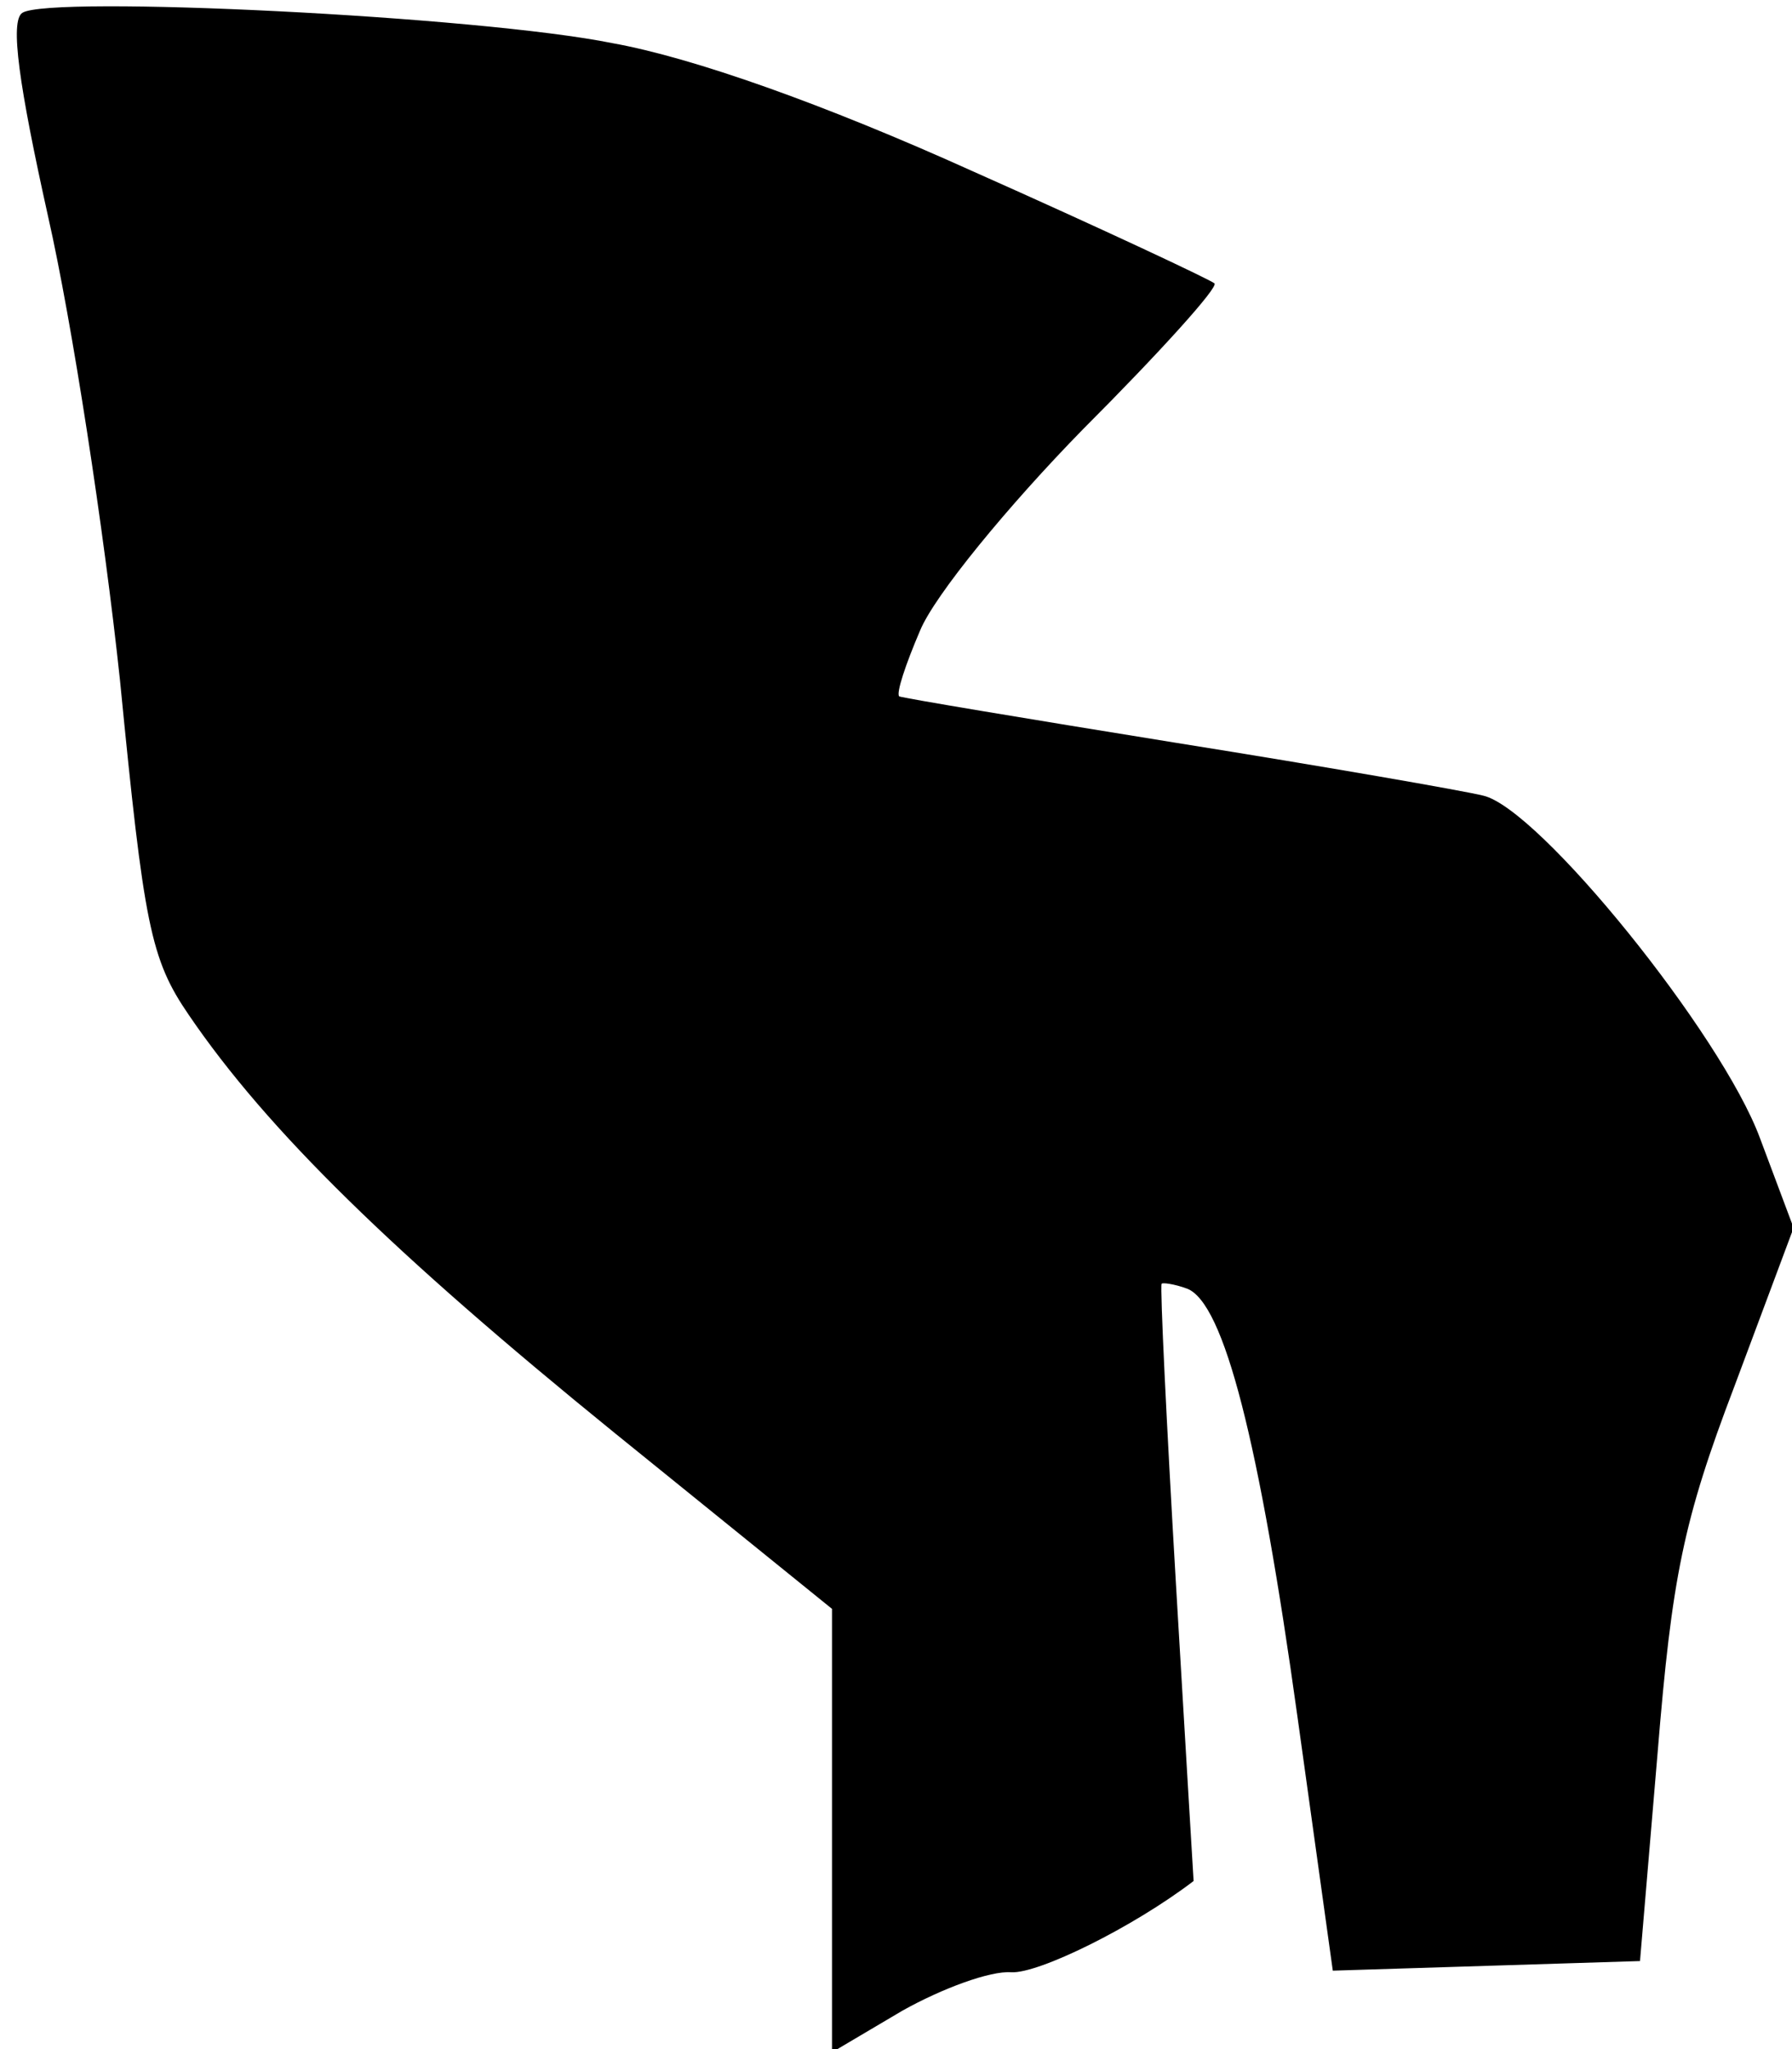 <?xml version="1.0" standalone="no"?>
<!DOCTYPE svg PUBLIC "-//W3C//DTD SVG 20010904//EN"
 "http://www.w3.org/TR/2001/REC-SVG-20010904/DTD/svg10.dtd">
<svg version="1.0" xmlns="http://www.w3.org/2000/svg"
 width="112pt" height="128pt" viewBox="0 0 112 128"
 preserveAspectRatio="xMidYMid meet">
<g transform="translate(0,128) scale(0.1,-0.1)"
fill="#000000" stroke="none">
<path fill="#000000" stroke="none" d="M14 1272 c-8 -5 -2 -46 16 -127 15 -66
35 -196 45 -290 15 -153 19 -174 43 -209 49 -72 128 -149 266 -261 l136 -110
0 -138 0 -139 44 26 c25 14 55 25 68 24 17 -1 76 28 114 57 0 0 -5 83 -11 185
-6 102 -10 186 -9 188 0 1 8 0 16 -3 23 -9 45 -95 69 -268 l22 -158 96 3 96 3
11 130 c9 110 16 145 48 229 l37 99 -21 56 c-24 65 -138 206 -173 214 -12 3
-98 18 -192 33 -93 15 -171 28 -173 29 -2 2 4 20 13 41 9 22 55 78 102 126 48
48 85 89 82 91 -2 2 -70 34 -151 70 -93 42 -175 71 -225 80 -84 17 -352 30
-369 19z"/>
</g>
</svg>

